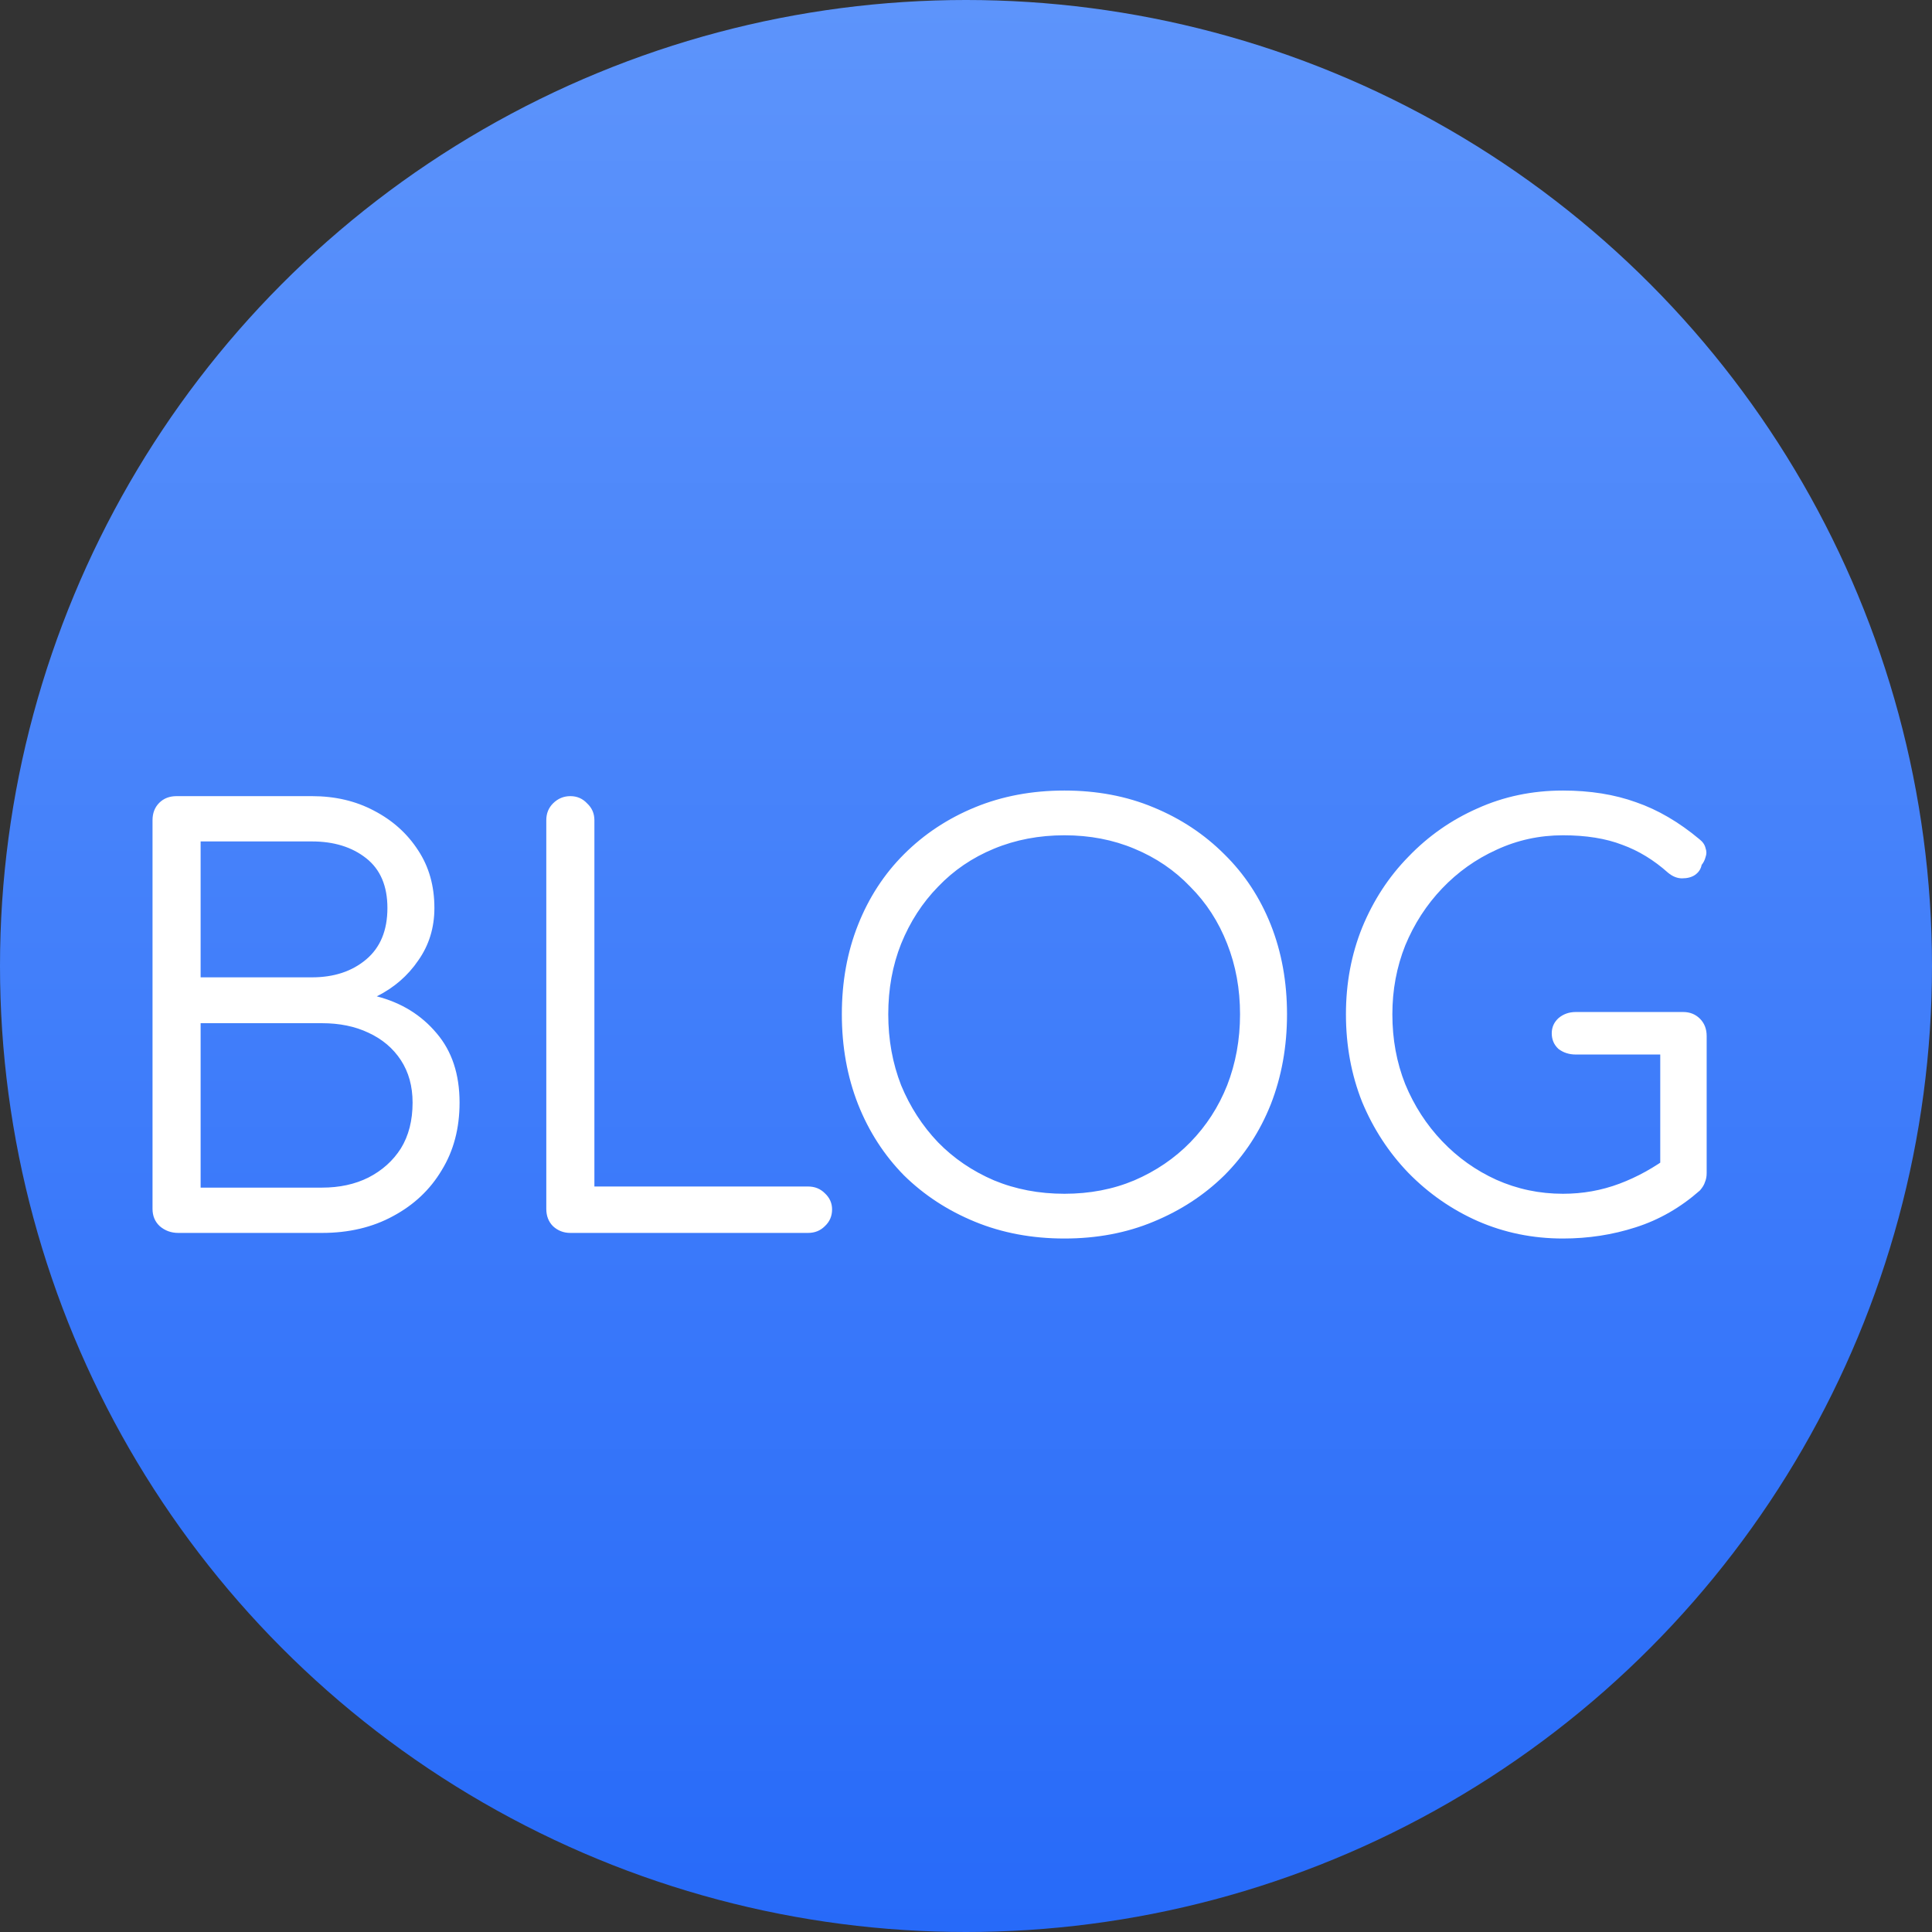 <svg width="38" height="38" viewBox="0 0 38 38" fill="none" xmlns="http://www.w3.org/2000/svg">
<rect x="0" y="0" width="38" height="38" fill="#333333" stroke="none"/>
<circle cx="19" cy="19" r="19" fill="url(#paint0_linear_864_20028)"/>
<path d="M3.506 24.25C3.367 24.25 3.246 24.206 3.143 24.118C3.048 24.03 3 23.916 3 23.777V16.132C3 15.993 3.044 15.879 3.132 15.791C3.22 15.703 3.334 15.659 3.473 15.659H6.135C6.59 15.659 6.997 15.754 7.356 15.945C7.723 16.136 8.012 16.396 8.225 16.726C8.438 17.049 8.544 17.426 8.544 17.859C8.544 18.248 8.438 18.592 8.225 18.893C8.02 19.194 7.748 19.428 7.411 19.597C7.895 19.722 8.287 19.964 8.588 20.323C8.889 20.675 9.039 21.13 9.039 21.687C9.039 22.193 8.922 22.637 8.687 23.018C8.46 23.399 8.141 23.7 7.73 23.92C7.327 24.14 6.861 24.25 6.333 24.25H3.506ZM3.946 23.359H6.333C6.678 23.359 6.982 23.293 7.246 23.161C7.517 23.022 7.73 22.831 7.884 22.589C8.038 22.34 8.115 22.039 8.115 21.687C8.115 21.364 8.038 21.086 7.884 20.851C7.73 20.616 7.517 20.437 7.246 20.312C6.982 20.187 6.678 20.125 6.333 20.125H3.946V23.359ZM3.946 19.223H6.135C6.568 19.223 6.923 19.106 7.202 18.871C7.481 18.636 7.62 18.299 7.62 17.859C7.62 17.426 7.481 17.1 7.202 16.88C6.923 16.66 6.568 16.55 6.135 16.55H3.946V19.223ZM11.218 24.25C11.086 24.25 10.972 24.206 10.877 24.118C10.789 24.03 10.745 23.916 10.745 23.777V16.132C10.745 16 10.789 15.89 10.877 15.802C10.972 15.707 11.086 15.659 11.218 15.659C11.35 15.659 11.46 15.707 11.548 15.802C11.643 15.89 11.691 16 11.691 16.132V23.337H15.893C16.025 23.337 16.135 23.381 16.223 23.469C16.318 23.557 16.366 23.663 16.366 23.788C16.366 23.92 16.318 24.03 16.223 24.118C16.135 24.206 16.025 24.25 15.893 24.25H11.218ZM20.936 24.36C20.298 24.36 19.711 24.25 19.176 24.03C18.64 23.81 18.175 23.506 17.779 23.117C17.39 22.721 17.089 22.255 16.877 21.72C16.664 21.177 16.558 20.587 16.558 19.949C16.558 19.311 16.664 18.724 16.877 18.189C17.089 17.654 17.39 17.192 17.779 16.803C18.175 16.407 18.64 16.099 19.176 15.879C19.711 15.659 20.298 15.549 20.936 15.549C21.574 15.549 22.157 15.659 22.685 15.879C23.22 16.099 23.686 16.407 24.082 16.803C24.478 17.192 24.782 17.654 24.995 18.189C25.207 18.724 25.314 19.311 25.314 19.949C25.314 20.587 25.207 21.177 24.995 21.72C24.782 22.255 24.478 22.721 24.082 23.117C23.686 23.506 23.22 23.81 22.685 24.03C22.157 24.25 21.574 24.36 20.936 24.36ZM20.936 23.48C21.434 23.48 21.893 23.392 22.311 23.216C22.736 23.033 23.103 22.783 23.411 22.468C23.726 22.145 23.968 21.771 24.137 21.346C24.305 20.913 24.39 20.448 24.39 19.949C24.39 19.45 24.305 18.988 24.137 18.563C23.968 18.13 23.726 17.756 23.411 17.441C23.103 17.118 22.736 16.869 22.311 16.693C21.893 16.517 21.434 16.429 20.936 16.429C20.437 16.429 19.975 16.517 19.55 16.693C19.124 16.869 18.758 17.118 18.45 17.441C18.142 17.756 17.9 18.13 17.724 18.563C17.555 18.988 17.471 19.45 17.471 19.949C17.471 20.448 17.555 20.913 17.724 21.346C17.9 21.771 18.142 22.145 18.45 22.468C18.758 22.783 19.124 23.033 19.55 23.216C19.975 23.392 20.437 23.48 20.936 23.48ZM30.741 24.36C30.147 24.36 29.59 24.246 29.069 24.019C28.555 23.792 28.101 23.476 27.705 23.073C27.316 22.67 27.012 22.204 26.792 21.676C26.579 21.141 26.473 20.565 26.473 19.949C26.473 19.34 26.579 18.772 26.792 18.244C27.012 17.709 27.316 17.243 27.705 16.847C28.093 16.444 28.544 16.128 29.058 15.901C29.578 15.666 30.14 15.549 30.741 15.549C31.276 15.549 31.756 15.626 32.182 15.78C32.607 15.927 33.022 16.169 33.425 16.506C33.491 16.557 33.531 16.616 33.546 16.682C33.568 16.741 33.568 16.799 33.546 16.858C33.531 16.917 33.505 16.968 33.469 17.012C33.454 17.093 33.41 17.159 33.337 17.21C33.271 17.254 33.187 17.276 33.084 17.276C32.989 17.276 32.897 17.239 32.809 17.166C32.53 16.917 32.23 16.733 31.907 16.616C31.584 16.491 31.195 16.429 30.741 16.429C30.279 16.429 29.843 16.524 29.432 16.715C29.029 16.898 28.673 17.151 28.365 17.474C28.057 17.797 27.815 18.171 27.639 18.596C27.47 19.021 27.386 19.472 27.386 19.949C27.386 20.44 27.47 20.899 27.639 21.324C27.815 21.749 28.057 22.123 28.365 22.446C28.673 22.769 29.029 23.022 29.432 23.205C29.843 23.388 30.279 23.48 30.741 23.48C31.13 23.48 31.5 23.414 31.852 23.282C32.204 23.15 32.541 22.963 32.864 22.721C32.967 22.64 33.069 22.607 33.172 22.622C33.282 22.637 33.373 22.684 33.447 22.765C33.528 22.838 33.568 22.941 33.568 23.073C33.568 23.139 33.557 23.198 33.535 23.249C33.52 23.3 33.487 23.355 33.436 23.414C33.054 23.751 32.633 23.993 32.171 24.14C31.716 24.287 31.239 24.36 30.741 24.36ZM33.568 23.073L32.655 22.886V20.741H30.994C30.862 20.741 30.748 20.704 30.653 20.631C30.565 20.55 30.521 20.448 30.521 20.323C30.521 20.206 30.565 20.107 30.653 20.026C30.748 19.945 30.862 19.905 30.994 19.905H33.106C33.238 19.905 33.348 19.949 33.436 20.037C33.524 20.125 33.568 20.239 33.568 20.378V23.073Z" fill="white"/>
<defs>
<linearGradient id="paint0_linear_864_20028" x1="19" y1="0" x2="19" y2="38" gradientUnits="userSpaceOnUse">
<stop stop-color="#5D94FB"/>
<stop offset="1" stop-color="#276AF9"/>
</linearGradient>
</defs>
</svg>
